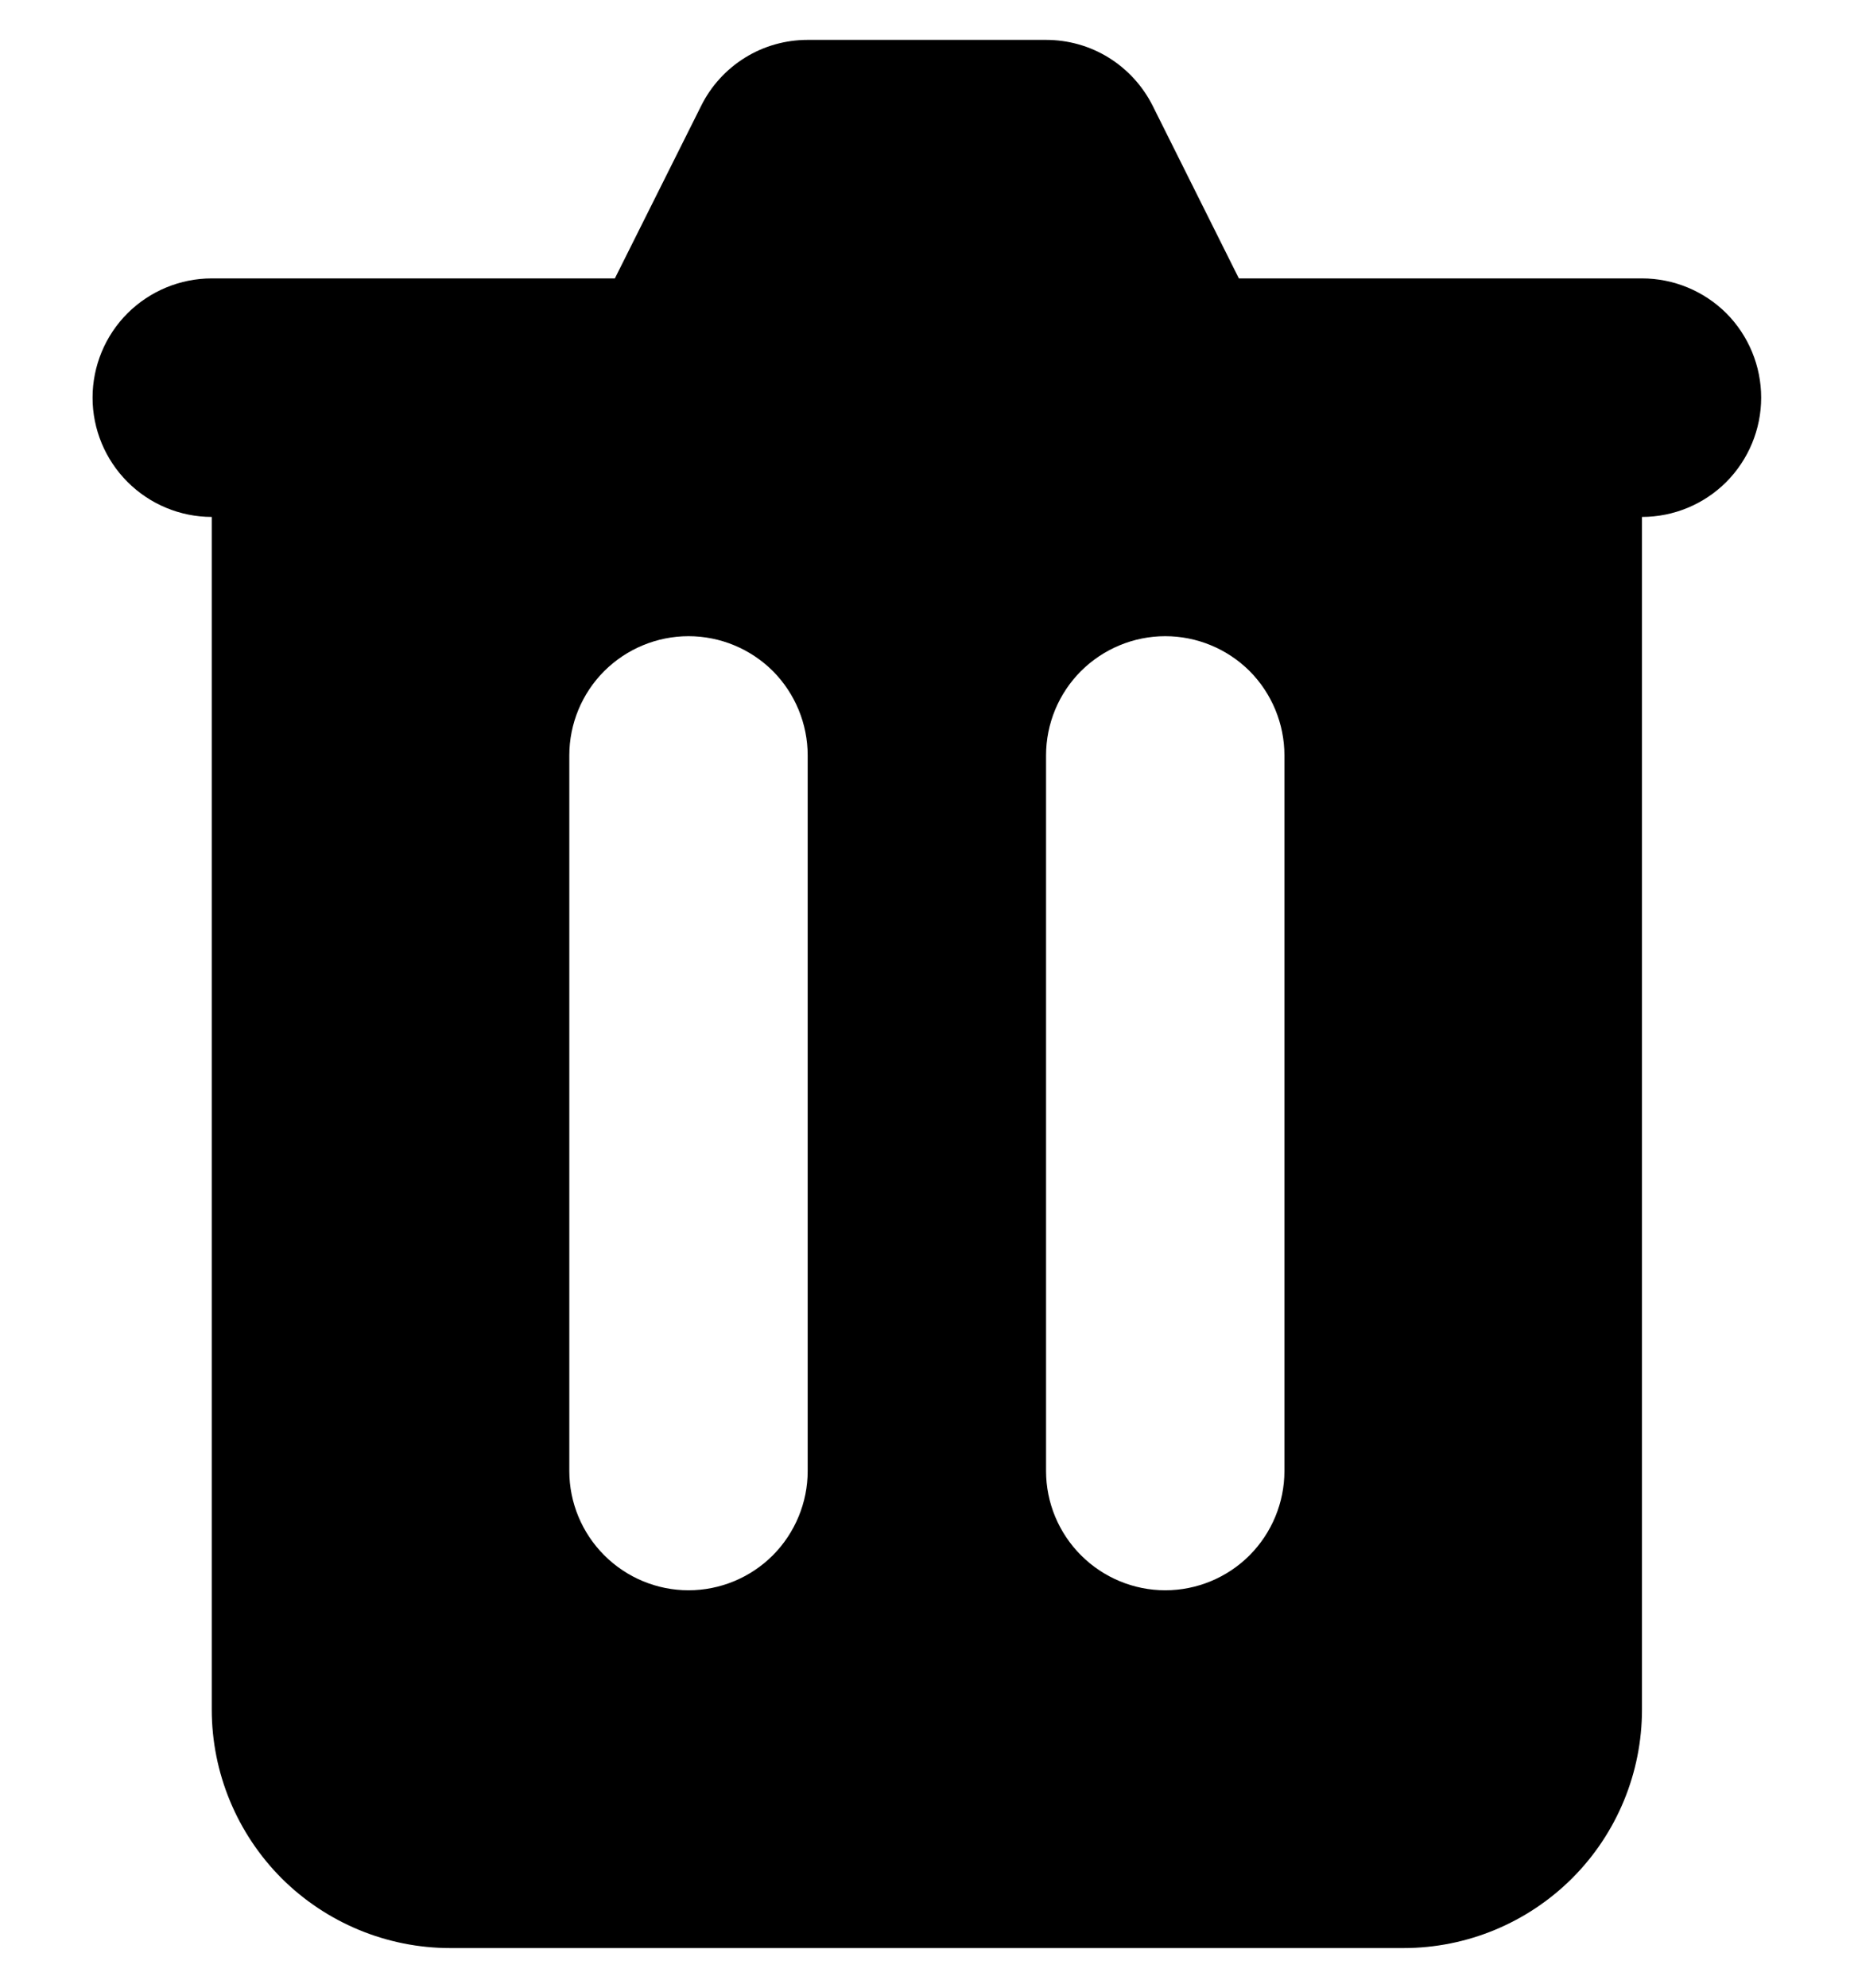 <svg
    viewBox="0 0 14 15"
    fill="none"
    xmlns="http://www.w3.org/2000/svg"
    aria-hidden="true"
>
    <path
        fill-rule="evenodd"
        clip-rule="evenodd"
        fill="currentColor"
        d="M6.099 0.301C5.932 0.301 5.768 0.347 5.626 0.435C5.484 0.523 5.369 0.649 5.295 0.798L4.643 2.101H1.599C1.361 2.101 1.132 2.196 0.963 2.364C0.794 2.533 0.699 2.762 0.699 3.001C0.699 3.239 0.794 3.468 0.963 3.637C1.132 3.806 1.361 3.901 1.599 3.901V12.901C1.599 13.378 1.789 13.836 2.126 14.174C2.464 14.511 2.922 14.701 3.399 14.701H10.599C11.077 14.701 11.534 14.511 11.872 14.174C12.21 13.836 12.399 13.378 12.399 12.901V3.901C12.638 3.901 12.867 3.806 13.036 3.637C13.204 3.468 13.299 3.239 13.299 3.001C13.299 2.762 13.204 2.533 13.036 2.364C12.867 2.196 12.638 2.101 12.399 2.101H9.355L8.704 0.798C8.629 0.649 8.514 0.523 8.372 0.435C8.23 0.347 8.066 0.301 7.899 0.301H6.099ZM4.299 5.701C4.299 5.462 4.394 5.233 4.563 5.064C4.732 4.896 4.961 4.801 5.199 4.801C5.438 4.801 5.667 4.896 5.836 5.064C6.004 5.233 6.099 5.462 6.099 5.701V11.101C6.099 11.339 6.004 11.568 5.836 11.737C5.667 11.906 5.438 12.001 5.199 12.001C4.961 12.001 4.732 11.906 4.563 11.737C4.394 11.568 4.299 11.339 4.299 11.101V5.701ZM8.799 4.801C8.561 4.801 8.332 4.896 8.163 5.064C7.994 5.233 7.899 5.462 7.899 5.701V11.101C7.899 11.339 7.994 11.568 8.163 11.737C8.332 11.906 8.561 12.001 8.799 12.001C9.038 12.001 9.267 11.906 9.436 11.737C9.604 11.568 9.699 11.339 9.699 11.101V5.701C9.699 5.462 9.604 5.233 9.436 5.064C9.267 4.896 9.038 4.801 8.799 4.801Z"
    />
</svg>
